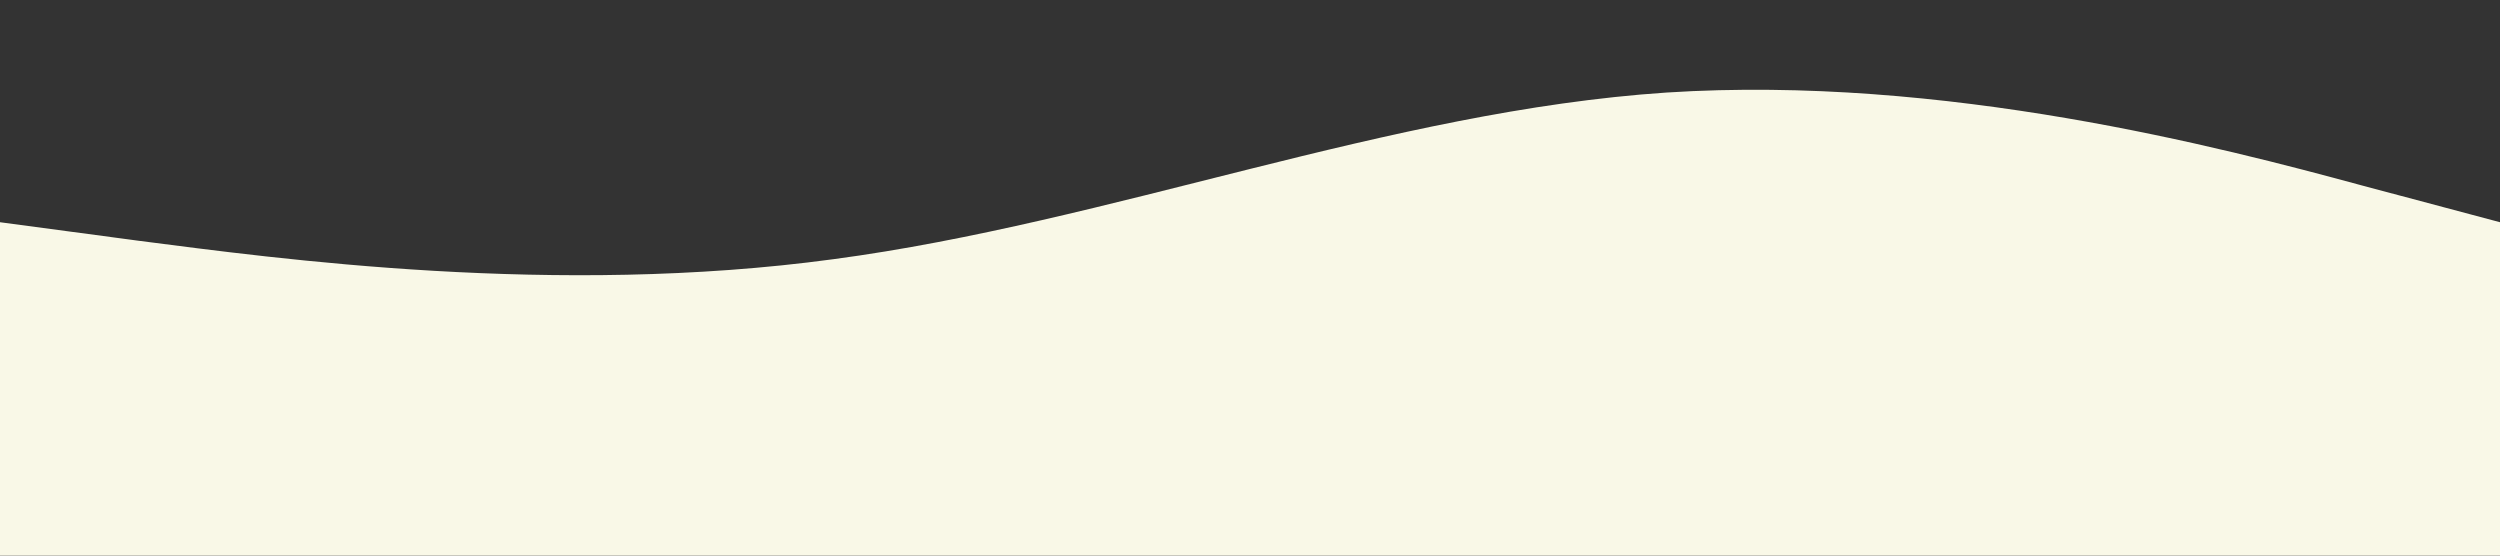 <?xml version="1.0" standalone="no"?><svg xmlns="http://www.w3.org/2000/svg" viewBox="0 0 1440 320"><rect x="0" y="0" width="1440" height="320" fill="#333333" stroke="none"/><path fill="rgb(249,248,231)" fill-opacity="1" d="M0,128L80,138.7C160,149,320,171,480,149.3C640,128,800,64,960,53.3C1120,43,1280,85,1360,106.7L1440,128L1440,320L1360,320C1280,320,1120,320,960,320C800,320,640,320,480,320C320,320,160,320,80,320L0,320Z"></path></svg>